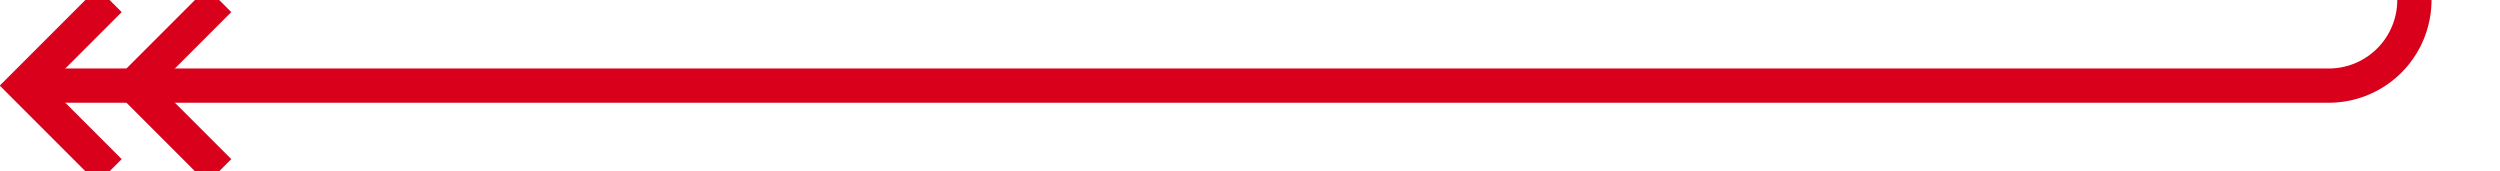 ﻿<?xml version="1.0" encoding="utf-8"?>
<svg version="1.1" xmlns:xlink="http://www.w3.org/1999/xlink" width="146px" height="10px" preserveAspectRatio="xMinYMid meet" viewBox="705 1461  146 8" xmlns="http://www.w3.org/2000/svg">
  <path d="M 846 1397  L 846 1460  A 5 5 0 0 1 841 1465 L 707 1465  " stroke-width="2" stroke="#d9001b" fill="none" />
  <path d="M 712.107 1469.293  L 707.814 1465  L 712.107 1460.707  L 710.693 1459.293  L 705.693 1464.293  L 704.986 1465  L 705.693 1465.707  L 710.693 1470.707  L 712.107 1469.293  Z M 718.507 1469.293  L 714.214 1465  L 718.507 1460.707  L 717.093 1459.293  L 712.093 1464.293  L 711.386 1465  L 712.093 1465.707  L 717.093 1470.707  L 718.507 1469.293  Z " fill-rule="nonzero" fill="#d9001b" stroke="none" />
</svg>